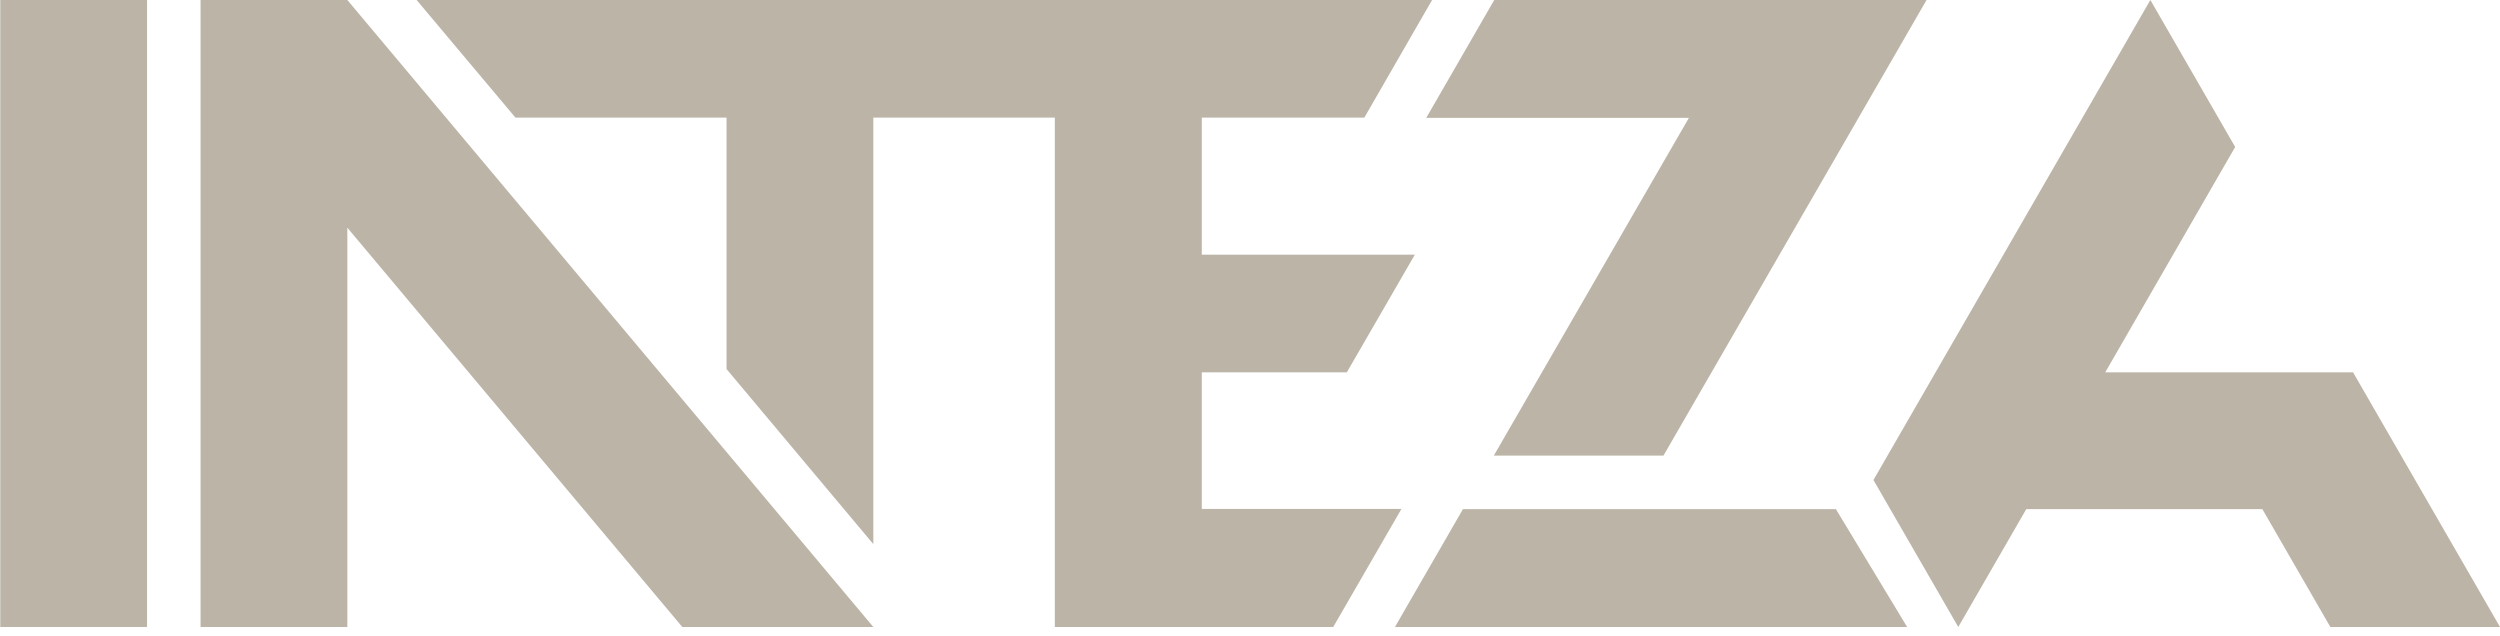 <svg width="228" height="58" viewBox="0 0 228 58" fill="none" xmlns="http://www.w3.org/2000/svg">
<path d="M31.677 20.766L62.226 57.181H79.646L31.677 0H18.292V57.181H31.677V20.766Z" fill="#BBB4A7"/>
<path d="M203.848 13.405L191.999 33.954H214.596L228 57.181H212.529L206.328 46.434H184.795L178.595 57.181L170.859 43.776L196.113 9.53674e-05L203.848 13.405Z" fill="#BBB4A7"/>
<path d="M173.93 57.181L167.434 46.433H133.421L127.221 57.181H173.93Z" fill="#BBB4A7"/>
<path d="M136.275 8.01086e-05H175.701L151.707 41.552H136.236L154.03 10.747H130.075L136.275 8.01086e-05Z" fill="#BBB4A7"/>
<path d="M47.011 10.728H66.261V33.659L79.646 49.622V10.728H96.2V57.181H121.591L127.811 46.414H109.604V33.954H122.831L129.032 23.227H109.604V10.728H124.426L130.606 0H37.996L47.011 10.728Z" fill="#BBB4A7"/>
<path d="M13.411 57.181H0.026V-3.8147e-06H13.411V57.181Z" fill="#BBB4A7"/>
</svg>

